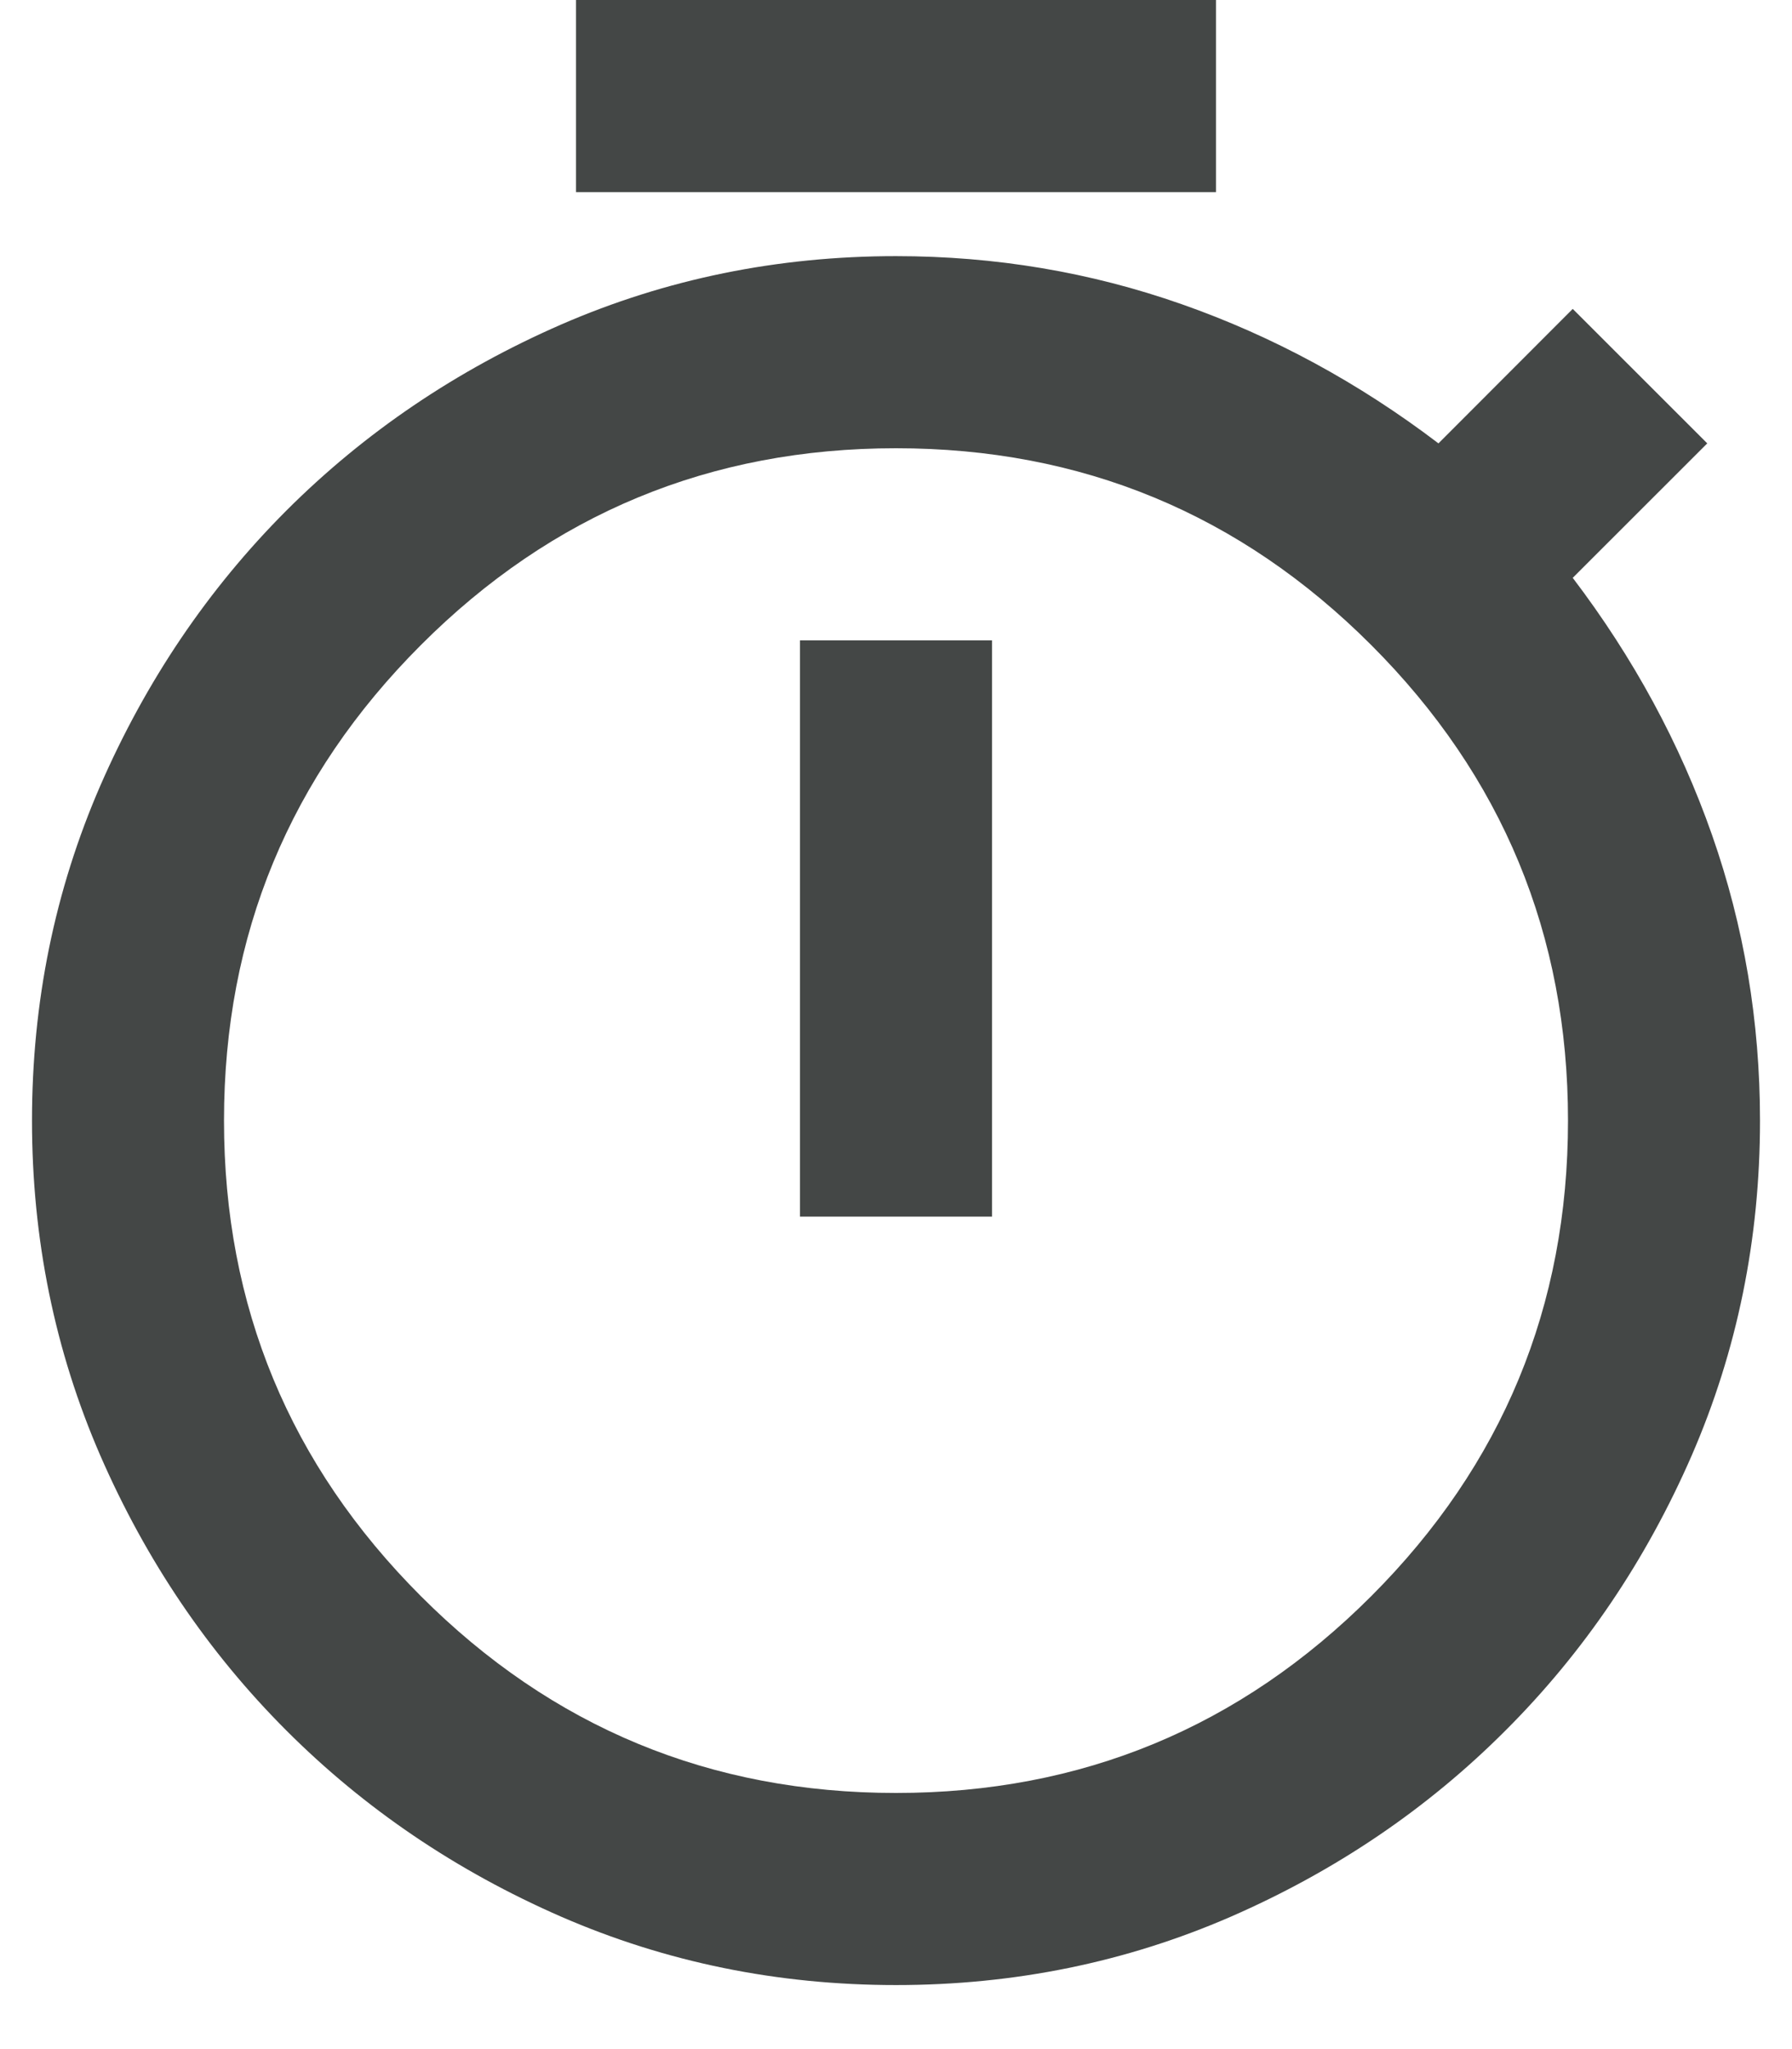 <svg width="14" height="16" viewBox="0 0 14 16" fill="none" xmlns="http://www.w3.org/2000/svg">
<path d="M4.5 1.5V0H9.5V1.5H4.5ZM6.25 9.5H7.75V5H6.25V9.5ZM7 15.5C6.075 15.5 5.203 15.322 4.384 14.966C3.566 14.609 2.85 14.125 2.237 13.512C1.625 12.9 1.141 12.184 0.784 11.366C0.428 10.547 0.25 9.675 0.25 8.75C0.25 7.825 0.428 6.953 0.784 6.134C1.141 5.316 1.625 4.6 2.237 3.987C2.85 3.375 3.566 2.891 4.384 2.534C5.203 2.178 6.075 2 7 2C7.775 2 8.519 2.125 9.231 2.375C9.944 2.625 10.613 2.987 11.238 3.462L12.287 2.412L13.338 3.462L12.287 4.512C12.762 5.137 13.125 5.806 13.375 6.519C13.625 7.231 13.75 7.975 13.75 8.75C13.75 9.675 13.572 10.547 13.216 11.366C12.859 12.184 12.375 12.9 11.762 13.512C11.15 14.125 10.434 14.609 9.616 14.966C8.797 15.322 7.925 15.5 7 15.5ZM7 14C8.45 14 9.688 13.488 10.713 12.463C11.738 11.438 12.25 10.2 12.25 8.75C12.25 7.3 11.738 6.062 10.713 5.037C9.688 4.012 8.45 3.5 7 3.5C5.55 3.5 4.312 4.012 3.288 5.037C2.263 6.062 1.75 7.3 1.75 8.75C1.75 10.2 2.263 11.438 3.288 12.463C4.312 13.488 5.55 14 7 14Z" fill="#444746"/>
</svg>
